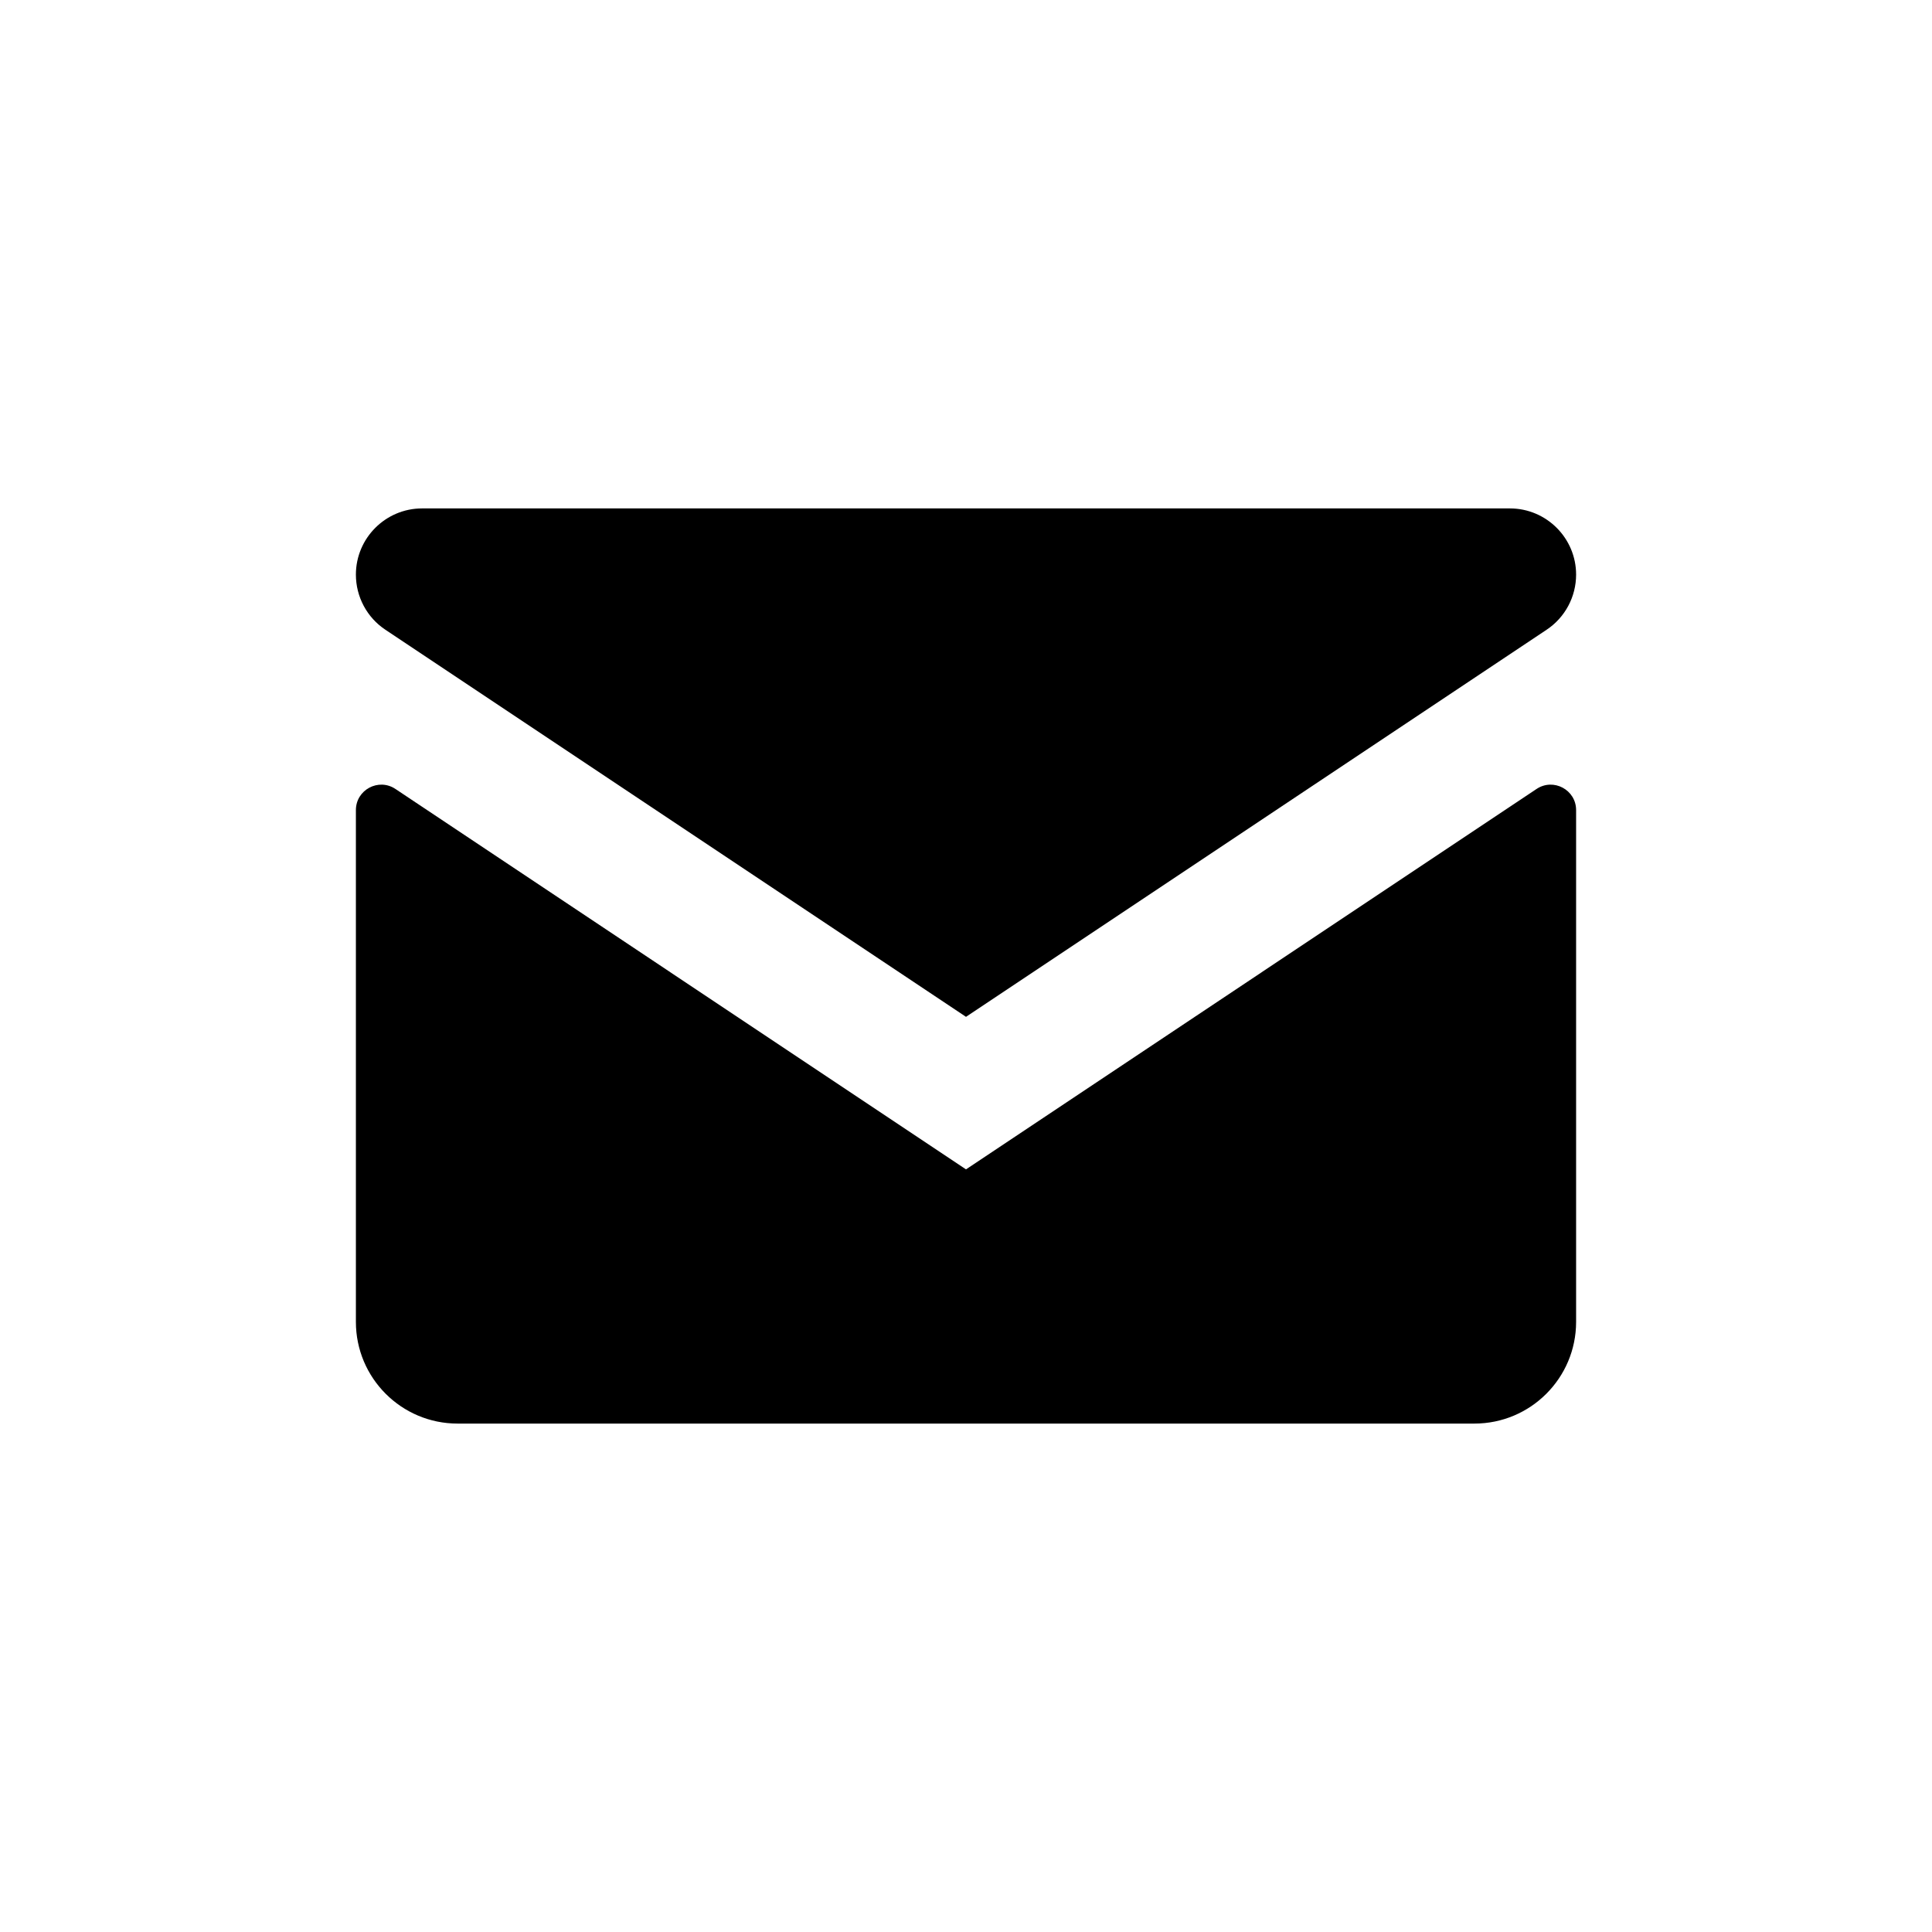 <svg xmlns="http://www.w3.org/2000/svg" viewBox="0 0 19 19" height="19" width="19"><title>post.svg</title><rect fill="none" x="0" y="0" width="19" height="19"></rect><path fill="#000" transform="translate(2 2)" d="M13.5 3.651C13.5 3.869 13.391 4.073 13.21 4.193L7.5 8L1.79 4.193C1.609 4.073 1.5 3.869 1.5 3.651C1.5 3.292 1.792 3 2.151 3L12.849 3C13.208 3 13.5 3.292 13.5 3.651Z M13.5 5.967V11C13.5 11.552 13.052 12 12.5 12H2.5C1.948 12 1.5 11.552 1.5 11L1.5 5.967C1.5 5.767 1.723 5.648 1.889 5.759L7.5 9.5L13.111 5.759C13.277 5.648 13.5 5.767 13.5 5.967Z"></path></svg>
